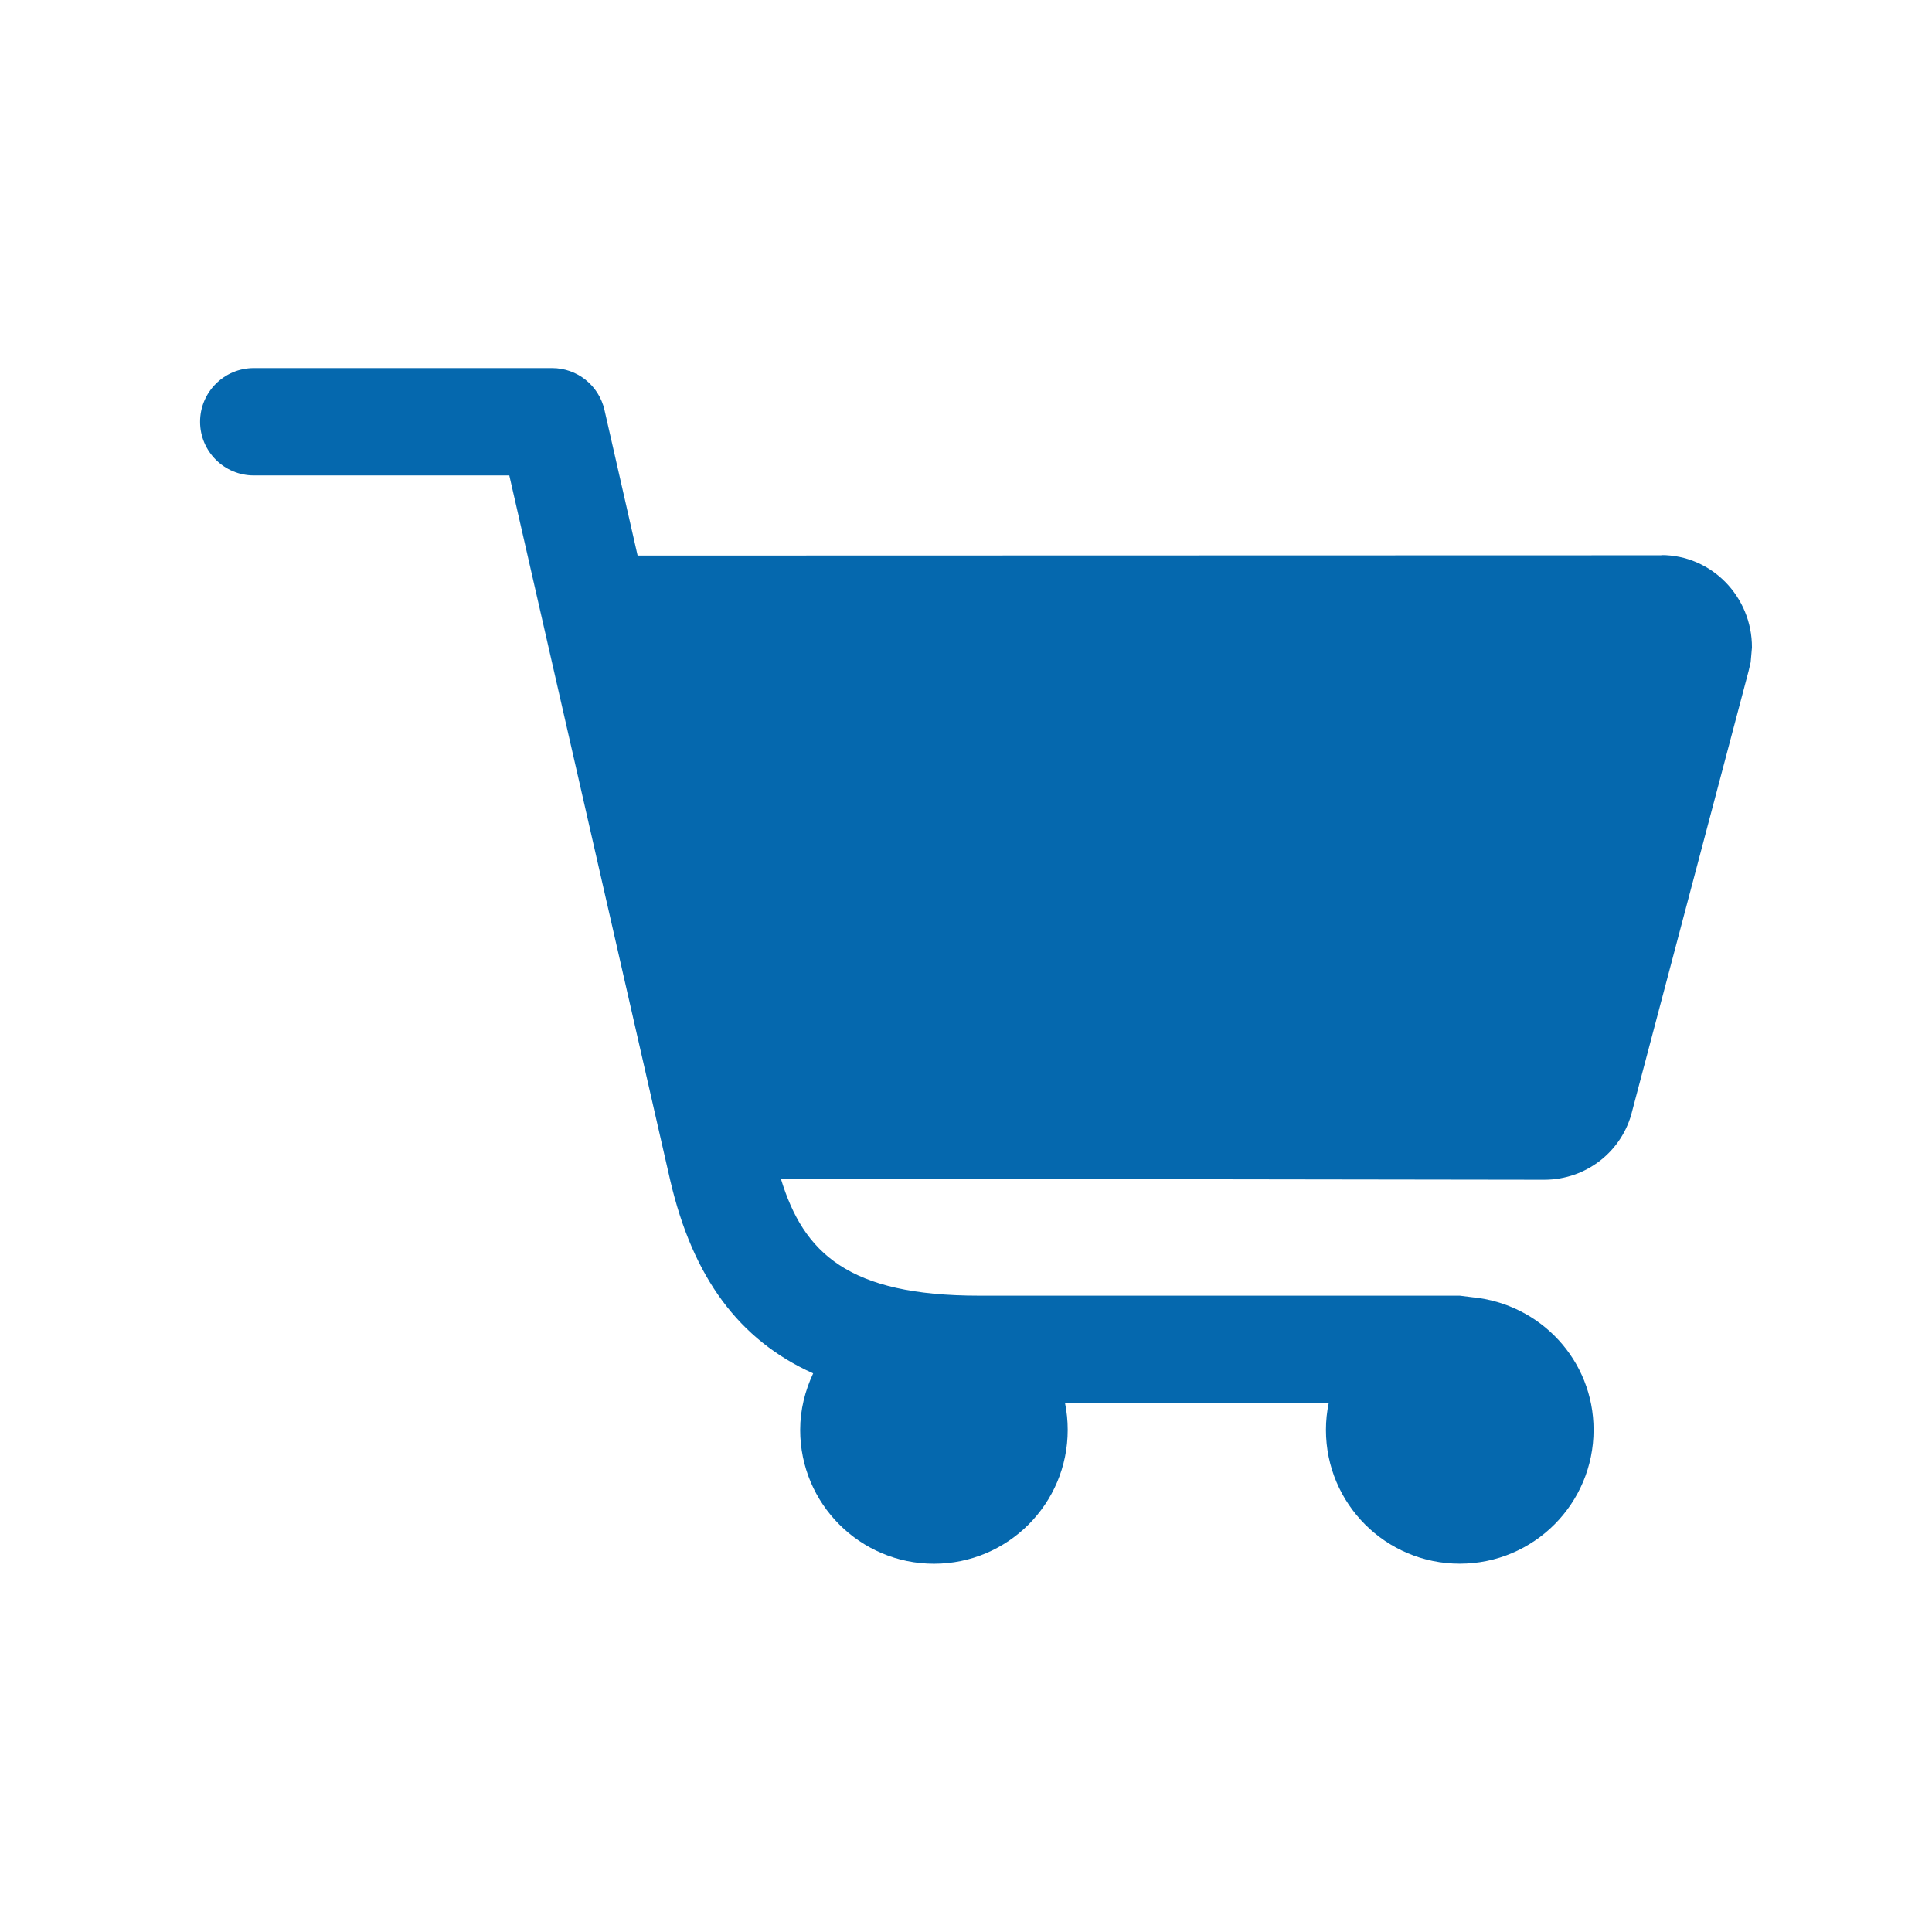 <svg xmlns="http://www.w3.org/2000/svg" viewBox="0 0 36 36">
  <path fill="#0568ae" d="M30.957 10.347l-19.076.005-.618-2.715c-.104-.455-.508-.778-.975-.778h-5.56c-.55 0-1 .447-1 1s.45 1 1 1H9.49c2.93 12.84 3.002 13.15 3.002 13.15.42 1.79 1.272 2.958 2.66 3.582-.15.32-.242.676-.242 1.054 0 1.377 1.117 2.493 2.493 2.493 1.377 0 2.492-1.117 2.492-2.494 0-.17-.017-.34-.05-.5h4.914c-.034.16-.052.328-.052.5 0 1.377 1.116 2.493 2.493 2.493 1.38 0 2.494-1.117 2.494-2.494 0-1.295-.99-2.346-2.253-2.47l-.24-.03h-8.957c-2.438 0-3.272-.794-3.694-2.18l14.165.02h.06c.784 0 1.46-.532 1.64-1.287l2.166-8.186.04-.17.024-.274c.003-.95-.755-1.723-1.687-1.723z"/>
</svg>
